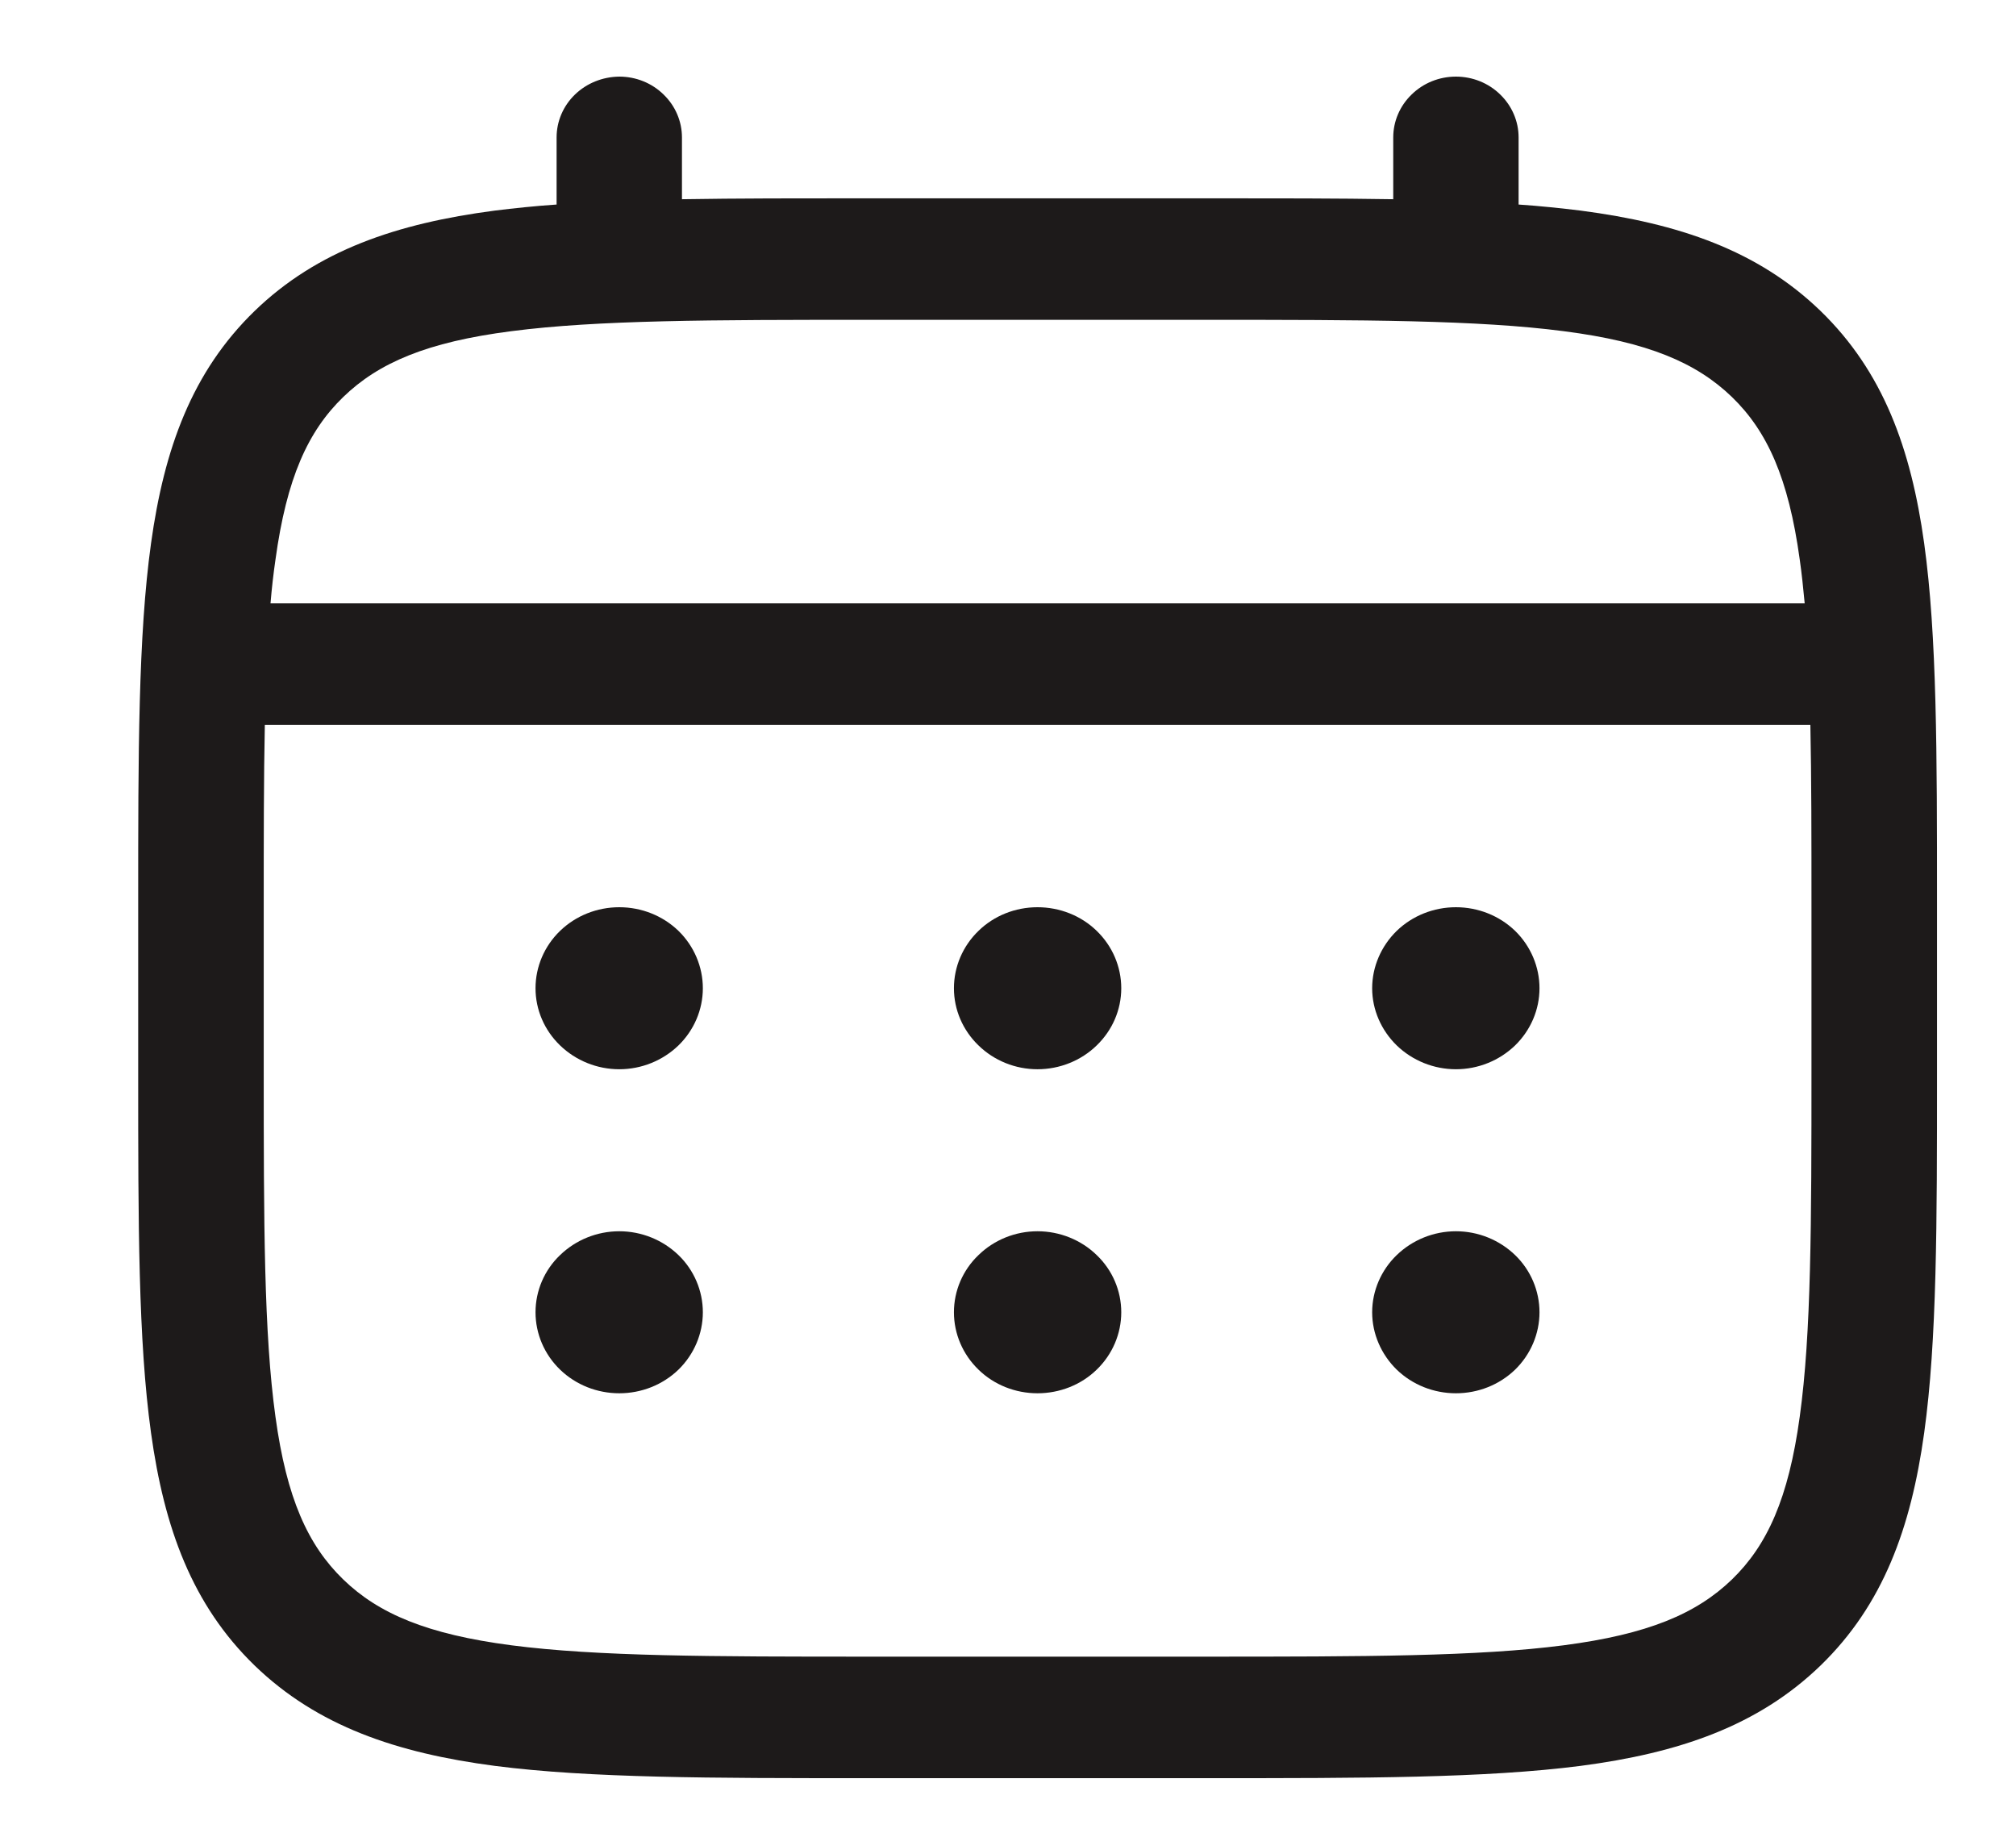 <svg width="11" height="10" viewBox="0 0 11 10" fill="none" xmlns="http://www.w3.org/2000/svg">
<path fill-rule="evenodd" clip-rule="evenodd" d="M3.379 0.418C3.47 0.418 3.557 0.453 3.621 0.516C3.685 0.578 3.721 0.662 3.721 0.75V1.087C4.023 1.082 4.356 1.082 4.722 1.082H6.6C6.967 1.082 7.299 1.082 7.602 1.087V0.75C7.602 0.662 7.638 0.578 7.702 0.516C7.766 0.453 7.853 0.418 7.944 0.418C8.035 0.418 8.122 0.453 8.186 0.516C8.25 0.578 8.286 0.662 8.286 0.75V1.116C8.405 1.124 8.517 1.136 8.624 1.149C9.159 1.219 9.592 1.366 9.934 1.697C10.275 2.028 10.427 2.447 10.499 2.965C10.569 3.469 10.569 4.112 10.569 4.925V5.859C10.569 6.671 10.569 7.315 10.499 7.818C10.427 8.337 10.275 8.756 9.934 9.087C9.592 9.418 9.159 9.565 8.624 9.635C8.103 9.702 7.439 9.702 6.6 9.702H4.723C3.884 9.702 3.22 9.702 2.7 9.635C2.165 9.565 1.731 9.418 1.389 9.087C1.048 8.756 0.896 8.337 0.824 7.818C0.754 7.314 0.754 6.671 0.754 5.859V4.925C0.754 4.112 0.754 3.469 0.824 2.965C0.896 2.447 1.048 2.028 1.389 1.697C1.731 1.366 2.165 1.219 2.7 1.149C2.806 1.136 2.919 1.124 3.037 1.116V0.75C3.037 0.662 3.073 0.578 3.137 0.516C3.201 0.454 3.288 0.419 3.379 0.418ZM2.79 1.807C2.331 1.866 2.066 1.979 1.873 2.166C1.68 2.353 1.564 2.609 1.503 3.054C1.492 3.129 1.483 3.208 1.476 3.292H9.847C9.839 3.208 9.831 3.129 9.82 3.053C9.759 2.609 9.643 2.353 9.45 2.166C9.256 1.979 8.992 1.866 8.532 1.807C8.064 1.746 7.445 1.745 6.574 1.745H4.748C3.878 1.745 3.26 1.746 2.79 1.807ZM1.439 4.95C1.439 4.572 1.439 4.244 1.445 3.955H9.878C9.884 4.244 9.884 4.572 9.884 4.95V5.834C9.884 6.677 9.883 7.276 9.82 7.73C9.759 8.175 9.643 8.431 9.45 8.618C9.256 8.805 8.992 8.917 8.532 8.977C8.064 9.038 7.445 9.039 6.574 9.039H4.748C3.878 9.039 3.26 9.038 2.79 8.977C2.331 8.917 2.066 8.805 1.873 8.618C1.68 8.431 1.564 8.175 1.503 7.73C1.44 7.276 1.439 6.677 1.439 5.834V4.95Z" fill="#1D1A1A"/>
<path d="M7.944 5.834C8.065 5.834 8.181 5.787 8.267 5.704C8.352 5.621 8.4 5.509 8.4 5.392C8.4 5.275 8.352 5.162 8.267 5.079C8.181 4.996 8.065 4.95 7.944 4.95C7.823 4.95 7.707 4.996 7.621 5.079C7.536 5.162 7.487 5.275 7.487 5.392C7.487 5.509 7.536 5.621 7.621 5.704C7.707 5.787 7.823 5.834 7.944 5.834ZM7.944 7.602C8.065 7.602 8.181 7.556 8.267 7.473C8.352 7.39 8.4 7.277 8.4 7.16C8.4 7.043 8.352 6.93 8.267 6.848C8.181 6.765 8.065 6.718 7.944 6.718C7.823 6.718 7.707 6.765 7.621 6.848C7.536 6.93 7.487 7.043 7.487 7.16C7.487 7.277 7.536 7.39 7.621 7.473C7.707 7.556 7.823 7.602 7.944 7.602ZM6.118 5.392C6.118 5.509 6.07 5.621 5.984 5.704C5.899 5.787 5.782 5.834 5.661 5.834C5.54 5.834 5.424 5.787 5.339 5.704C5.253 5.621 5.205 5.509 5.205 5.392C5.205 5.275 5.253 5.162 5.339 5.079C5.424 4.996 5.54 4.95 5.661 4.95C5.782 4.95 5.899 4.996 5.984 5.079C6.07 5.162 6.118 5.275 6.118 5.392ZM6.118 7.16C6.118 7.277 6.07 7.39 5.984 7.473C5.899 7.556 5.782 7.602 5.661 7.602C5.54 7.602 5.424 7.556 5.339 7.473C5.253 7.39 5.205 7.277 5.205 7.16C5.205 7.043 5.253 6.93 5.339 6.848C5.424 6.765 5.54 6.718 5.661 6.718C5.782 6.718 5.899 6.765 5.984 6.848C6.07 6.93 6.118 7.043 6.118 7.16ZM3.379 5.834C3.5 5.834 3.616 5.787 3.702 5.704C3.787 5.621 3.835 5.509 3.835 5.392C3.835 5.275 3.787 5.162 3.702 5.079C3.616 4.996 3.5 4.95 3.379 4.95C3.258 4.95 3.142 4.996 3.056 5.079C2.97 5.162 2.922 5.275 2.922 5.392C2.922 5.509 2.97 5.621 3.056 5.704C3.142 5.787 3.258 5.834 3.379 5.834ZM3.379 7.602C3.5 7.602 3.616 7.556 3.702 7.473C3.787 7.39 3.835 7.277 3.835 7.16C3.835 7.043 3.787 6.93 3.702 6.848C3.616 6.765 3.5 6.718 3.379 6.718C3.258 6.718 3.142 6.765 3.056 6.848C2.97 6.93 2.922 7.043 2.922 7.16C2.922 7.277 2.97 7.39 3.056 7.473C3.142 7.556 3.258 7.602 3.379 7.602Z" fill="#1D1A1A"/>
</svg>
